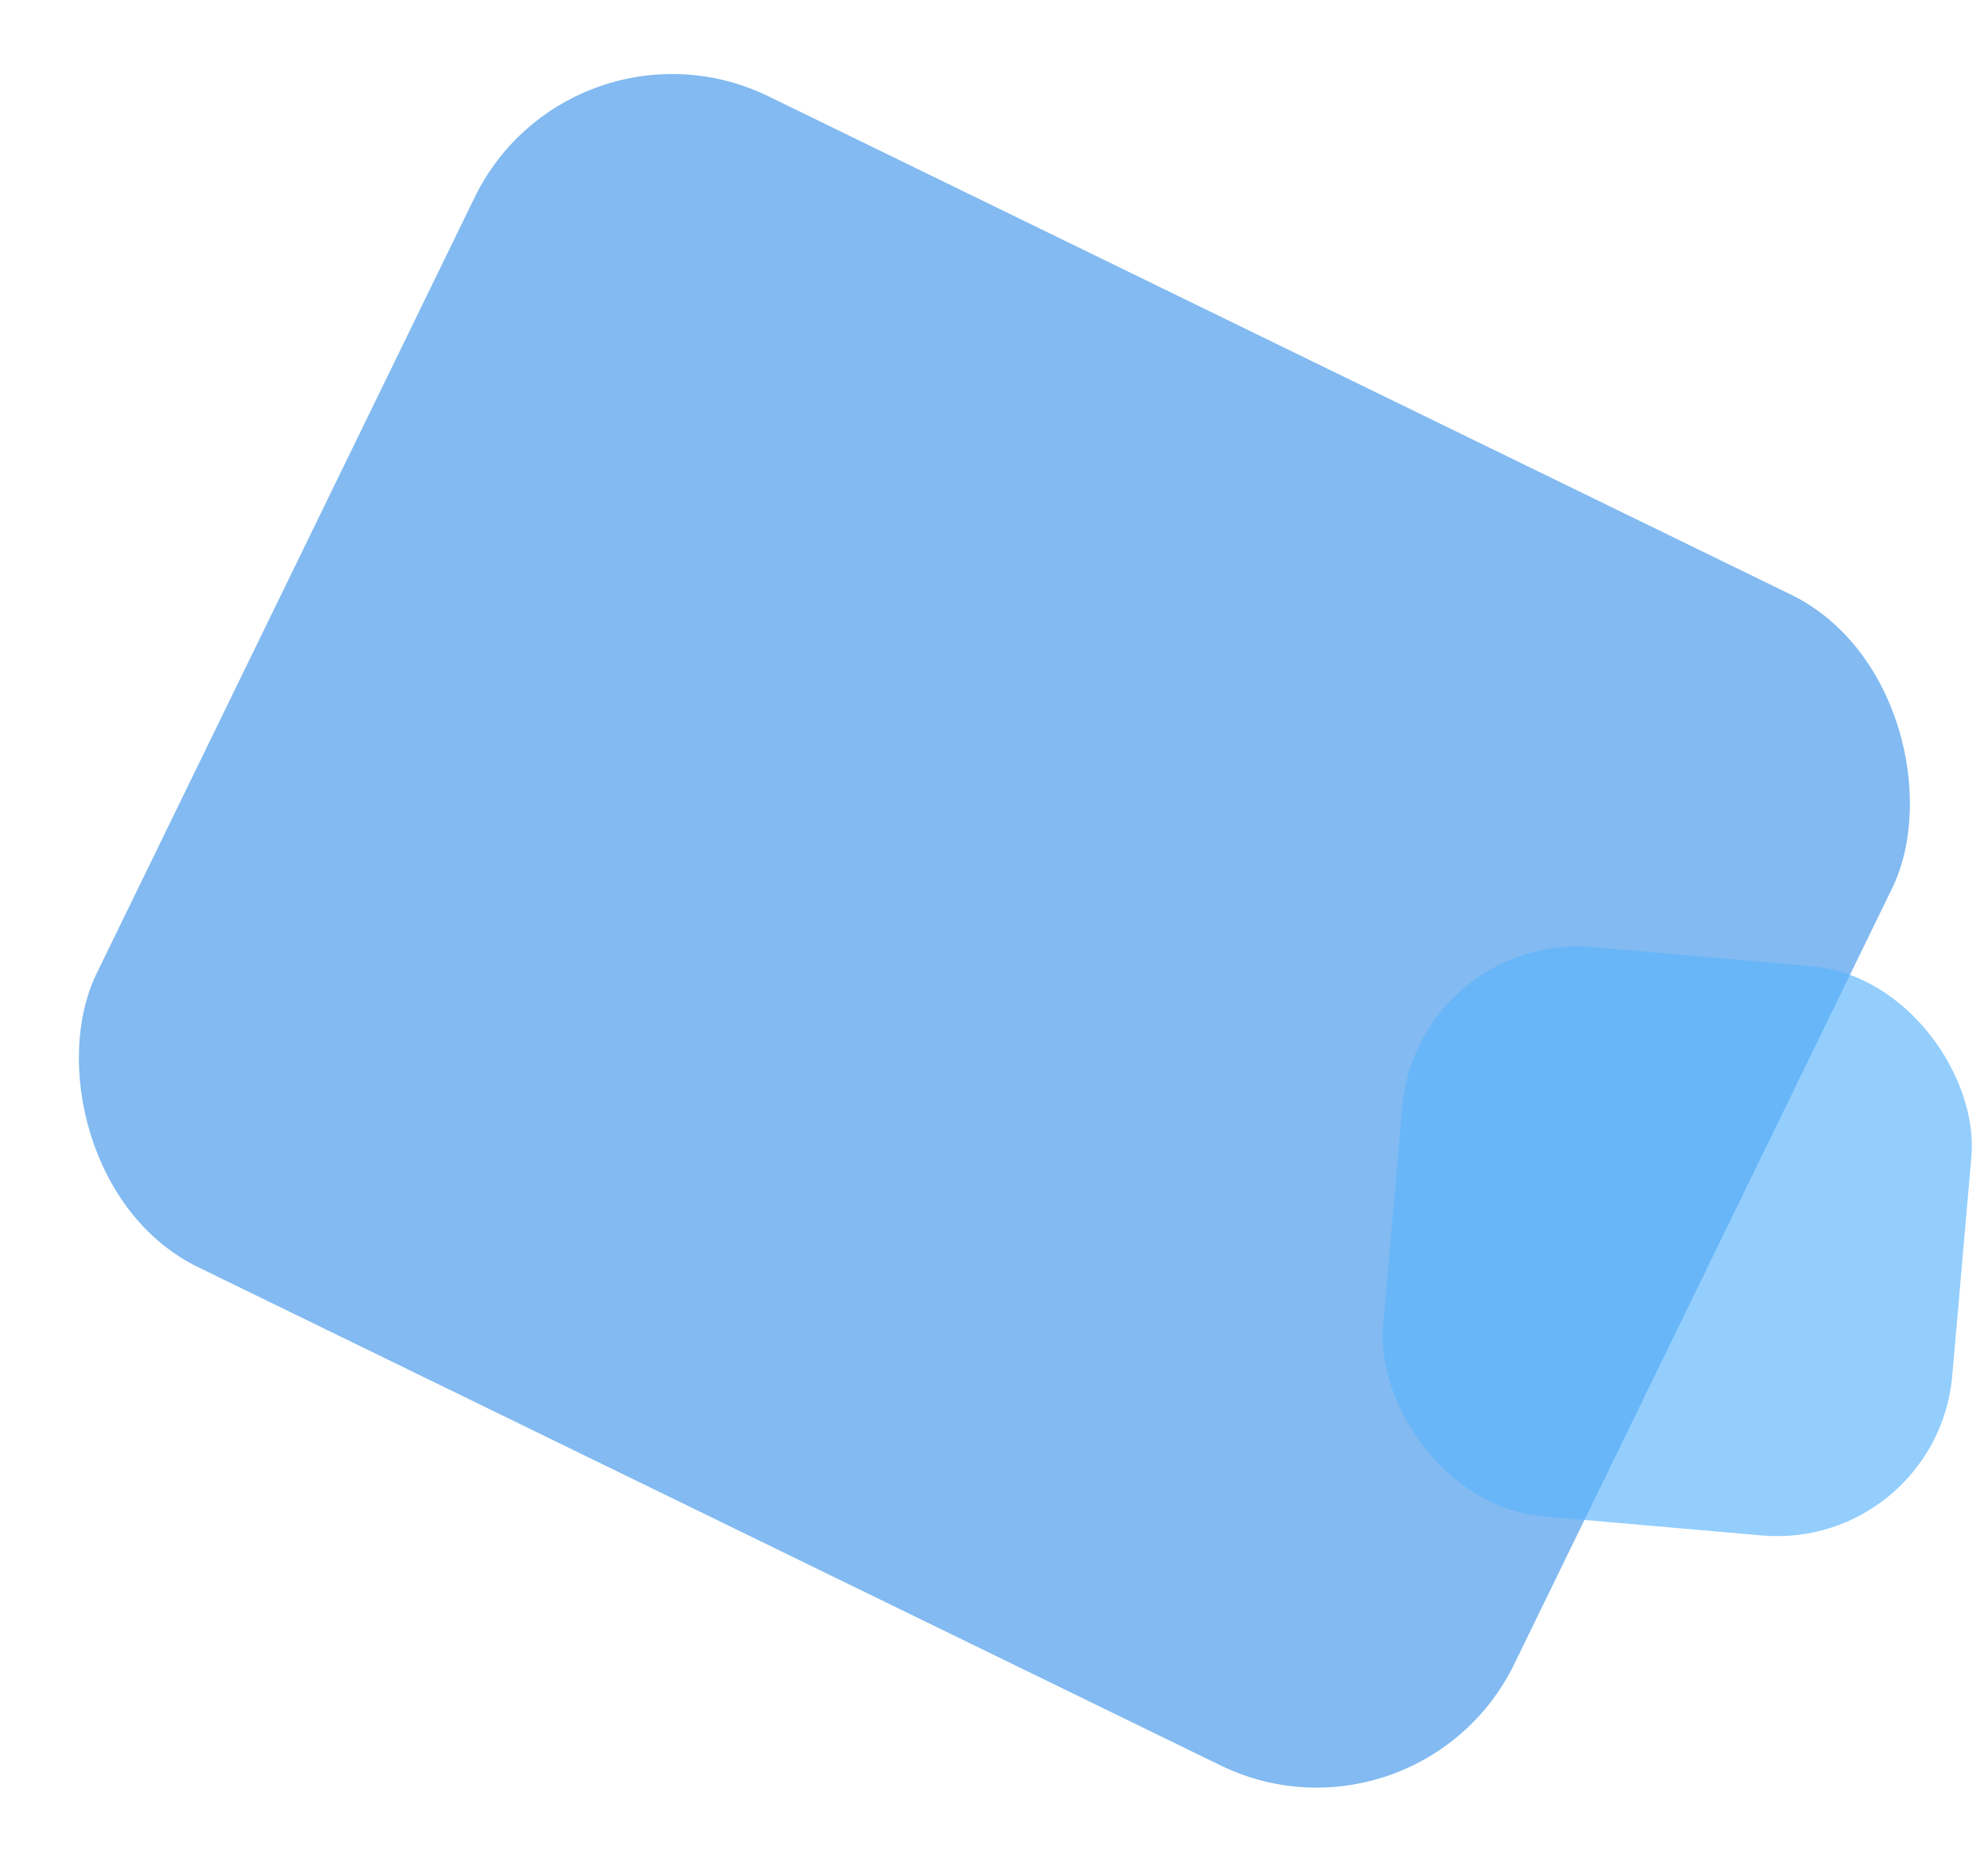 <svg xmlns="http://www.w3.org/2000/svg" viewBox="0 0 361.848 338.827">
  <defs>
    <style>
      .cls-1 {
        fill: #4e9dec;
        opacity: 0.7;
      }

      .cls-2 {
        fill: #5cb4fc;
        opacity: 0.66;
      }
    </style>
  </defs>
  <g id="Group_3" data-name="Group 3" transform="translate(239.581 -59.087)">
    <rect id="Rectangle_4" data-name="Rectangle 4" class="cls-1" width="287" height="237" rx="40" transform="matrix(0.899, 0.438, -0.438, 0.899, -135.687, 59.087)"/>
    <rect id="Rectangle_5" data-name="Rectangle 5" class="cls-2" width="104" height="104" rx="32" transform="matrix(0.996, 0.087, -0.087, 0.996, 18.445, 228.652)"/>
  </g>
</svg>
